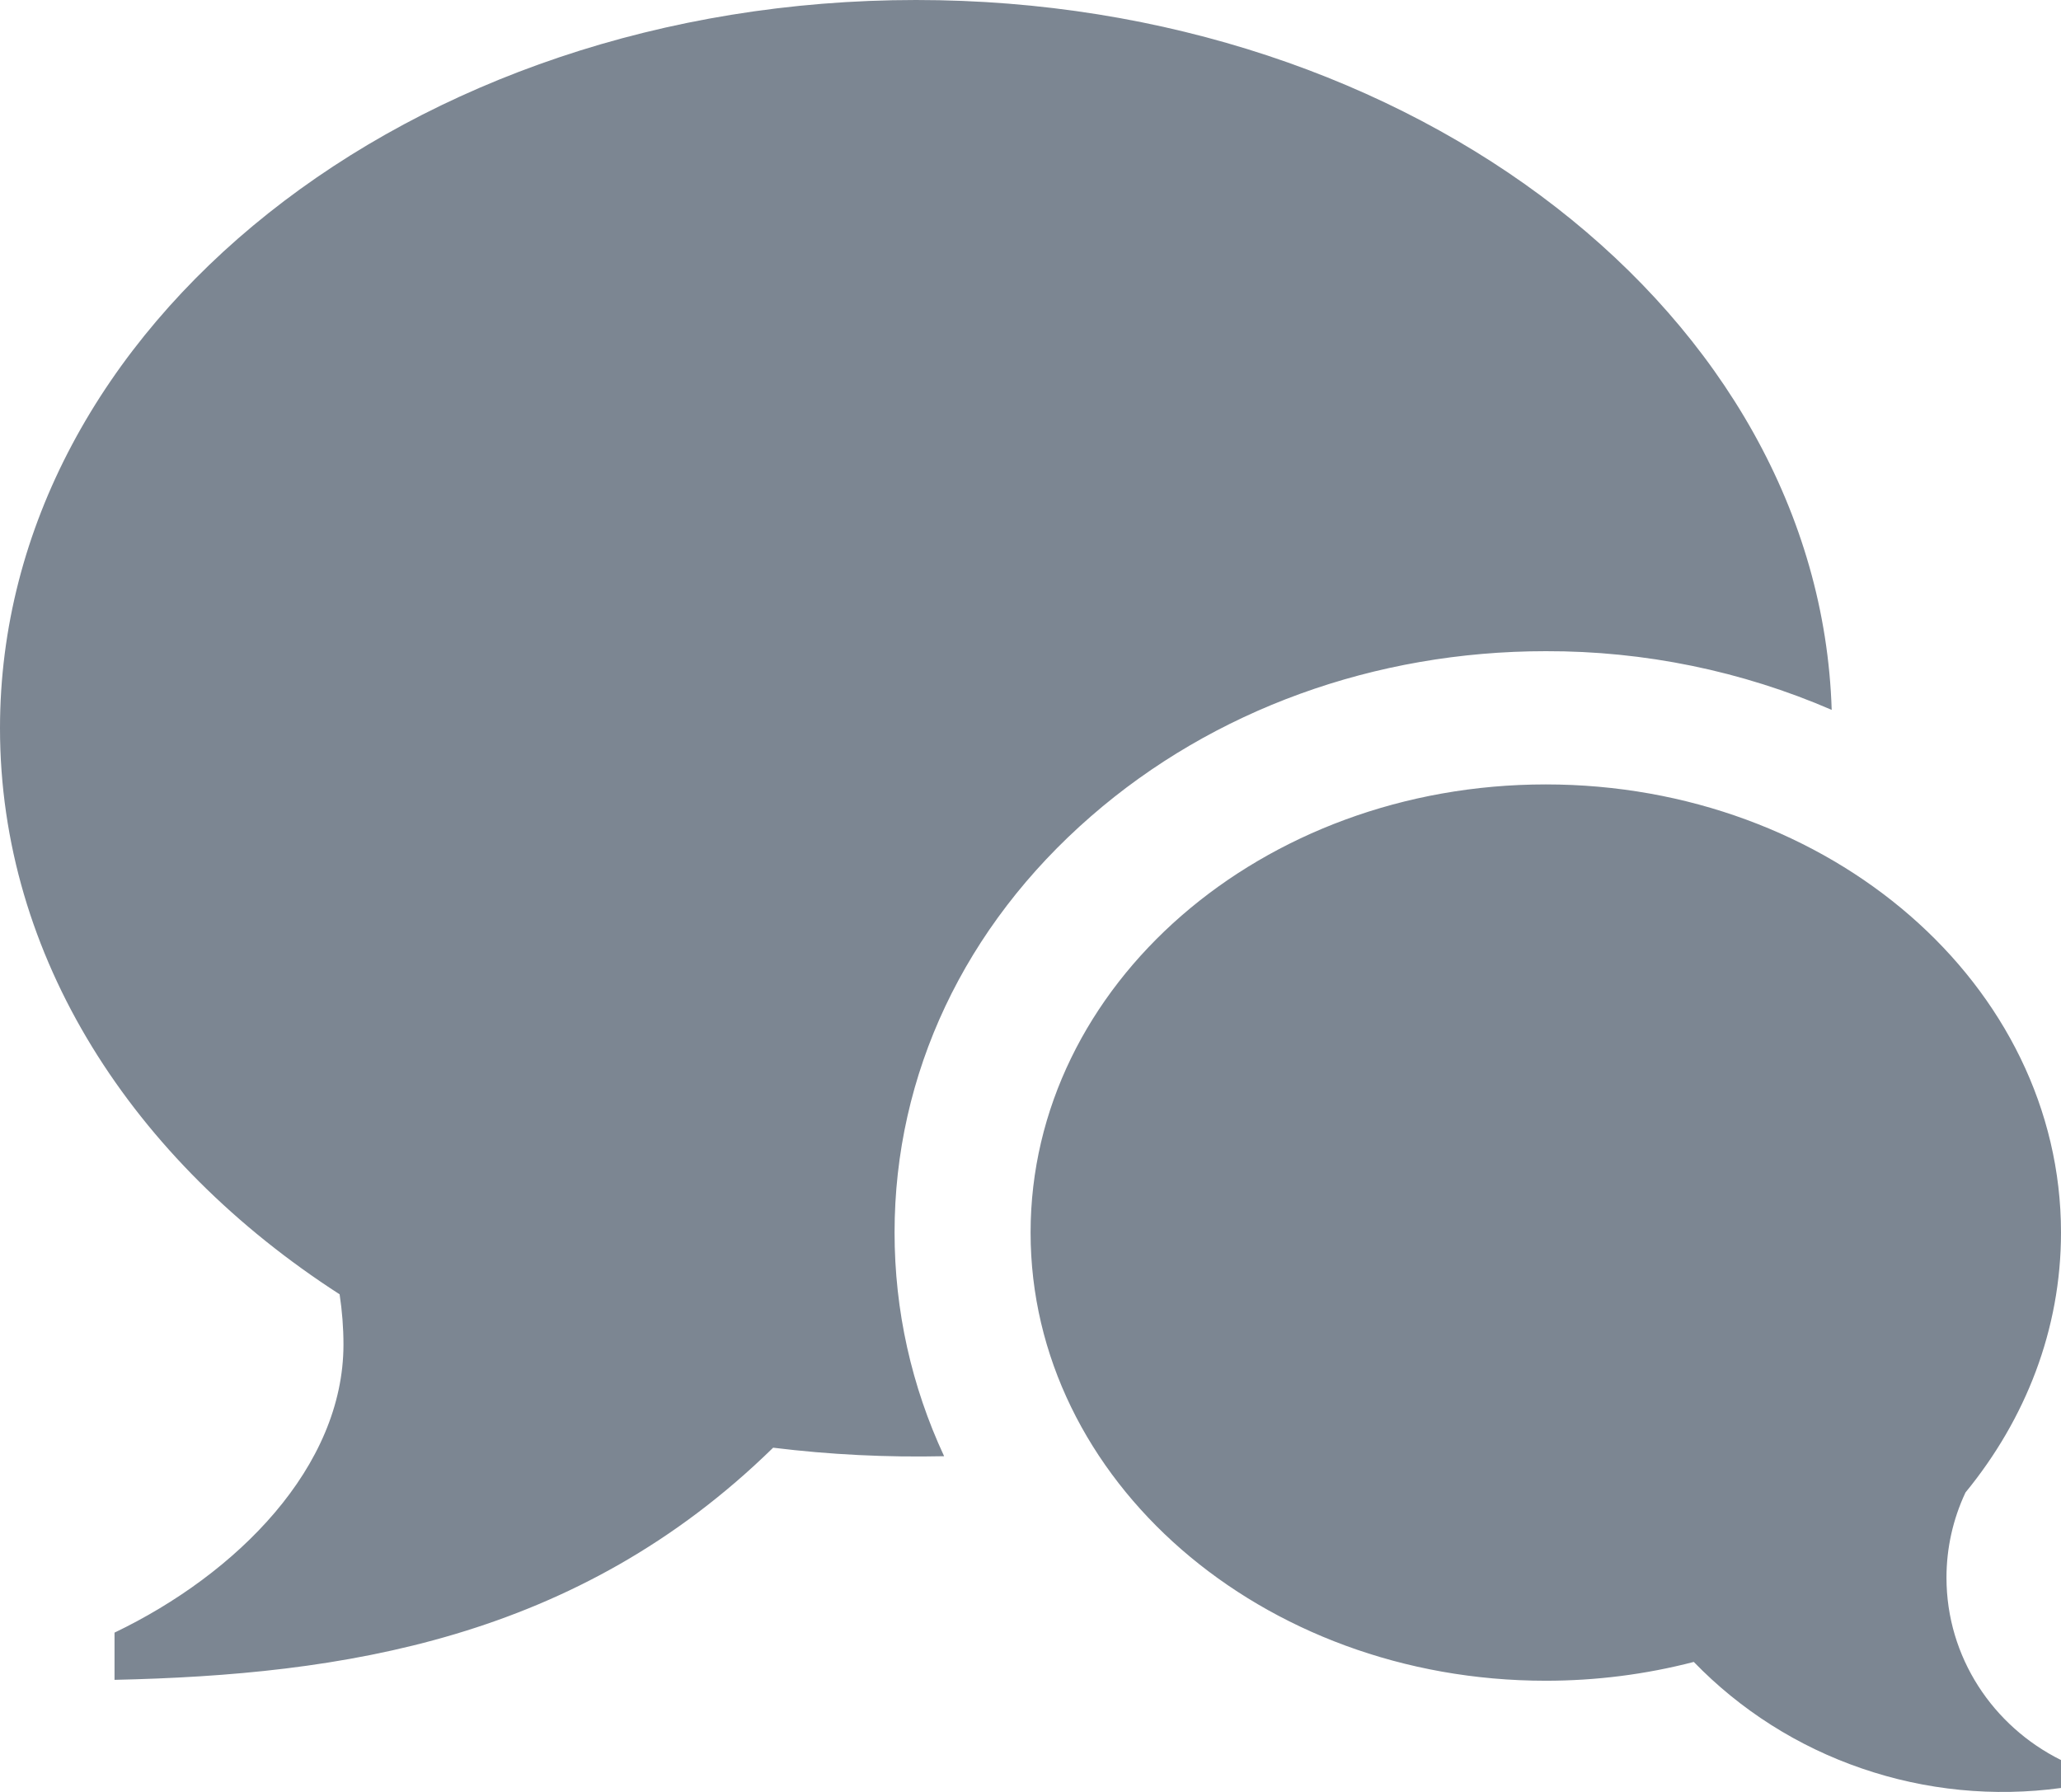 <svg width="23" height="20" viewBox="0 0 23 20" fill="none" xmlns="http://www.w3.org/2000/svg">
<path d="M21.722 17.608C21.722 18.497 22.242 19.268 23 19.644V19.956C22.252 20.058 21.49 19.983 20.777 19.738C20.064 19.494 19.422 19.086 18.902 18.549C18.363 18.689 17.808 18.759 17.25 18.759C14.075 18.759 11.501 16.519 11.501 13.757C11.501 10.995 14.075 8.755 17.25 8.755C20.425 8.755 23 10.995 23 13.757C23 14.839 22.605 15.839 21.934 16.658C21.794 16.956 21.722 17.28 21.722 17.608ZM10.223 0C15.782 0 20.304 3.529 20.441 7.923C19.436 7.488 18.349 7.265 17.25 7.268C15.343 7.268 13.541 7.922 12.177 9.109C10.762 10.339 9.983 11.99 9.983 13.756C9.983 14.629 10.173 15.473 10.536 16.253C9.899 16.267 9.261 16.236 8.628 16.158C6.433 18.306 3.811 18.693 1.278 18.749V18.222C2.646 17.566 3.833 16.372 3.833 15.006C3.833 14.819 3.818 14.631 3.79 14.446C1.478 12.955 0 10.679 0 8.128C0 3.639 4.577 0 10.222 0H10.223Z" fill="#7C8692"/>
</svg>

